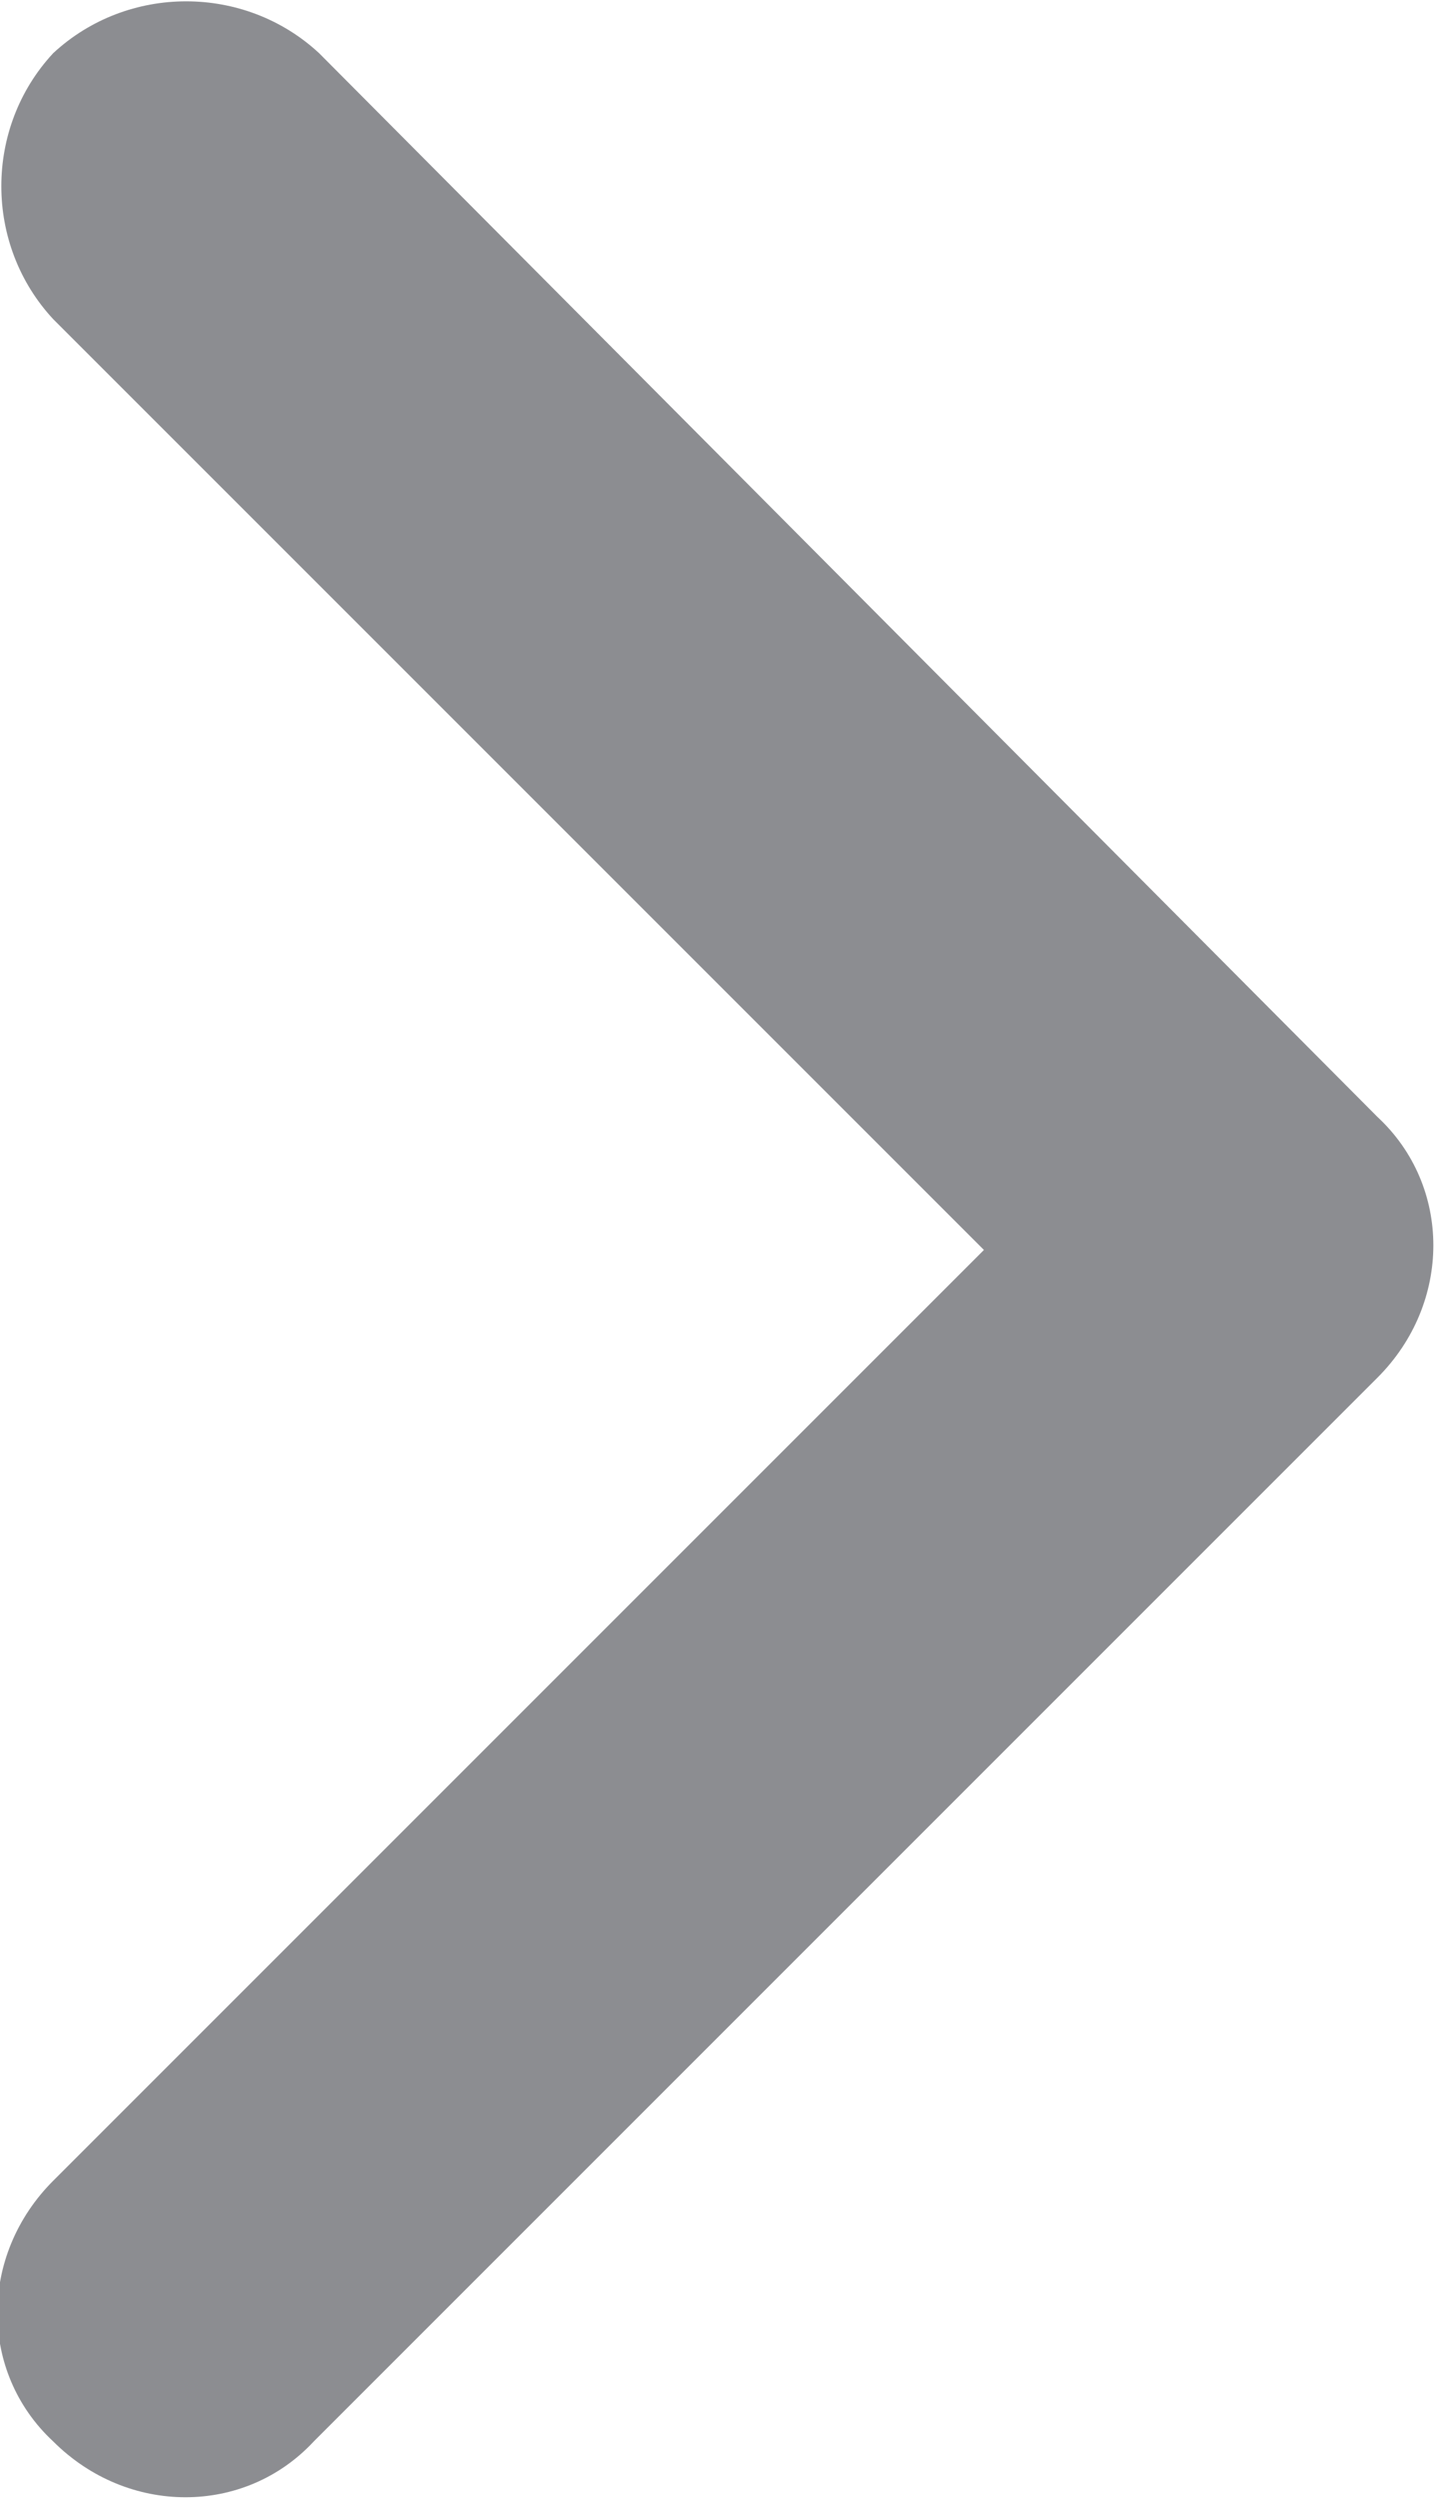 <?xml version="1.0" encoding="utf-8"?>
<!-- Generator: Adobe Illustrator 22.0.1, SVG Export Plug-In . SVG Version: 6.00 Build 0)  -->
<svg version="1.1" id="Layer_1" xmlns="http://www.w3.org/2000/svg" xmlns:xlink="http://www.w3.org/1999/xlink" x="0px" y="0px"
	 viewBox="0 0 27 47" style="enable-background:new 0 0 27 47;" xml:space="preserve">
<style type="text/css">
	.st0{fill:#8C8D91;}
</style>
<title>Extra Extra Bold Chevron Left</title>
<desc>Created with Sketch.</desc>
<g>
	<g>
		<path class="st0" d="M1,41c-1.4,1.4-1.4,3.6,0,4.9c1.4,1.4,3.6,1.4,4.9,0l20-20c1.4-1.4,1.4-3.6,0-4.9L6,1C4.6-0.3,2.4-0.3,1,1
			C-0.3,2.4-0.3,4.6,1,6l17.5,17.5L1,41z"/>
	</g>
</g>
</svg>
